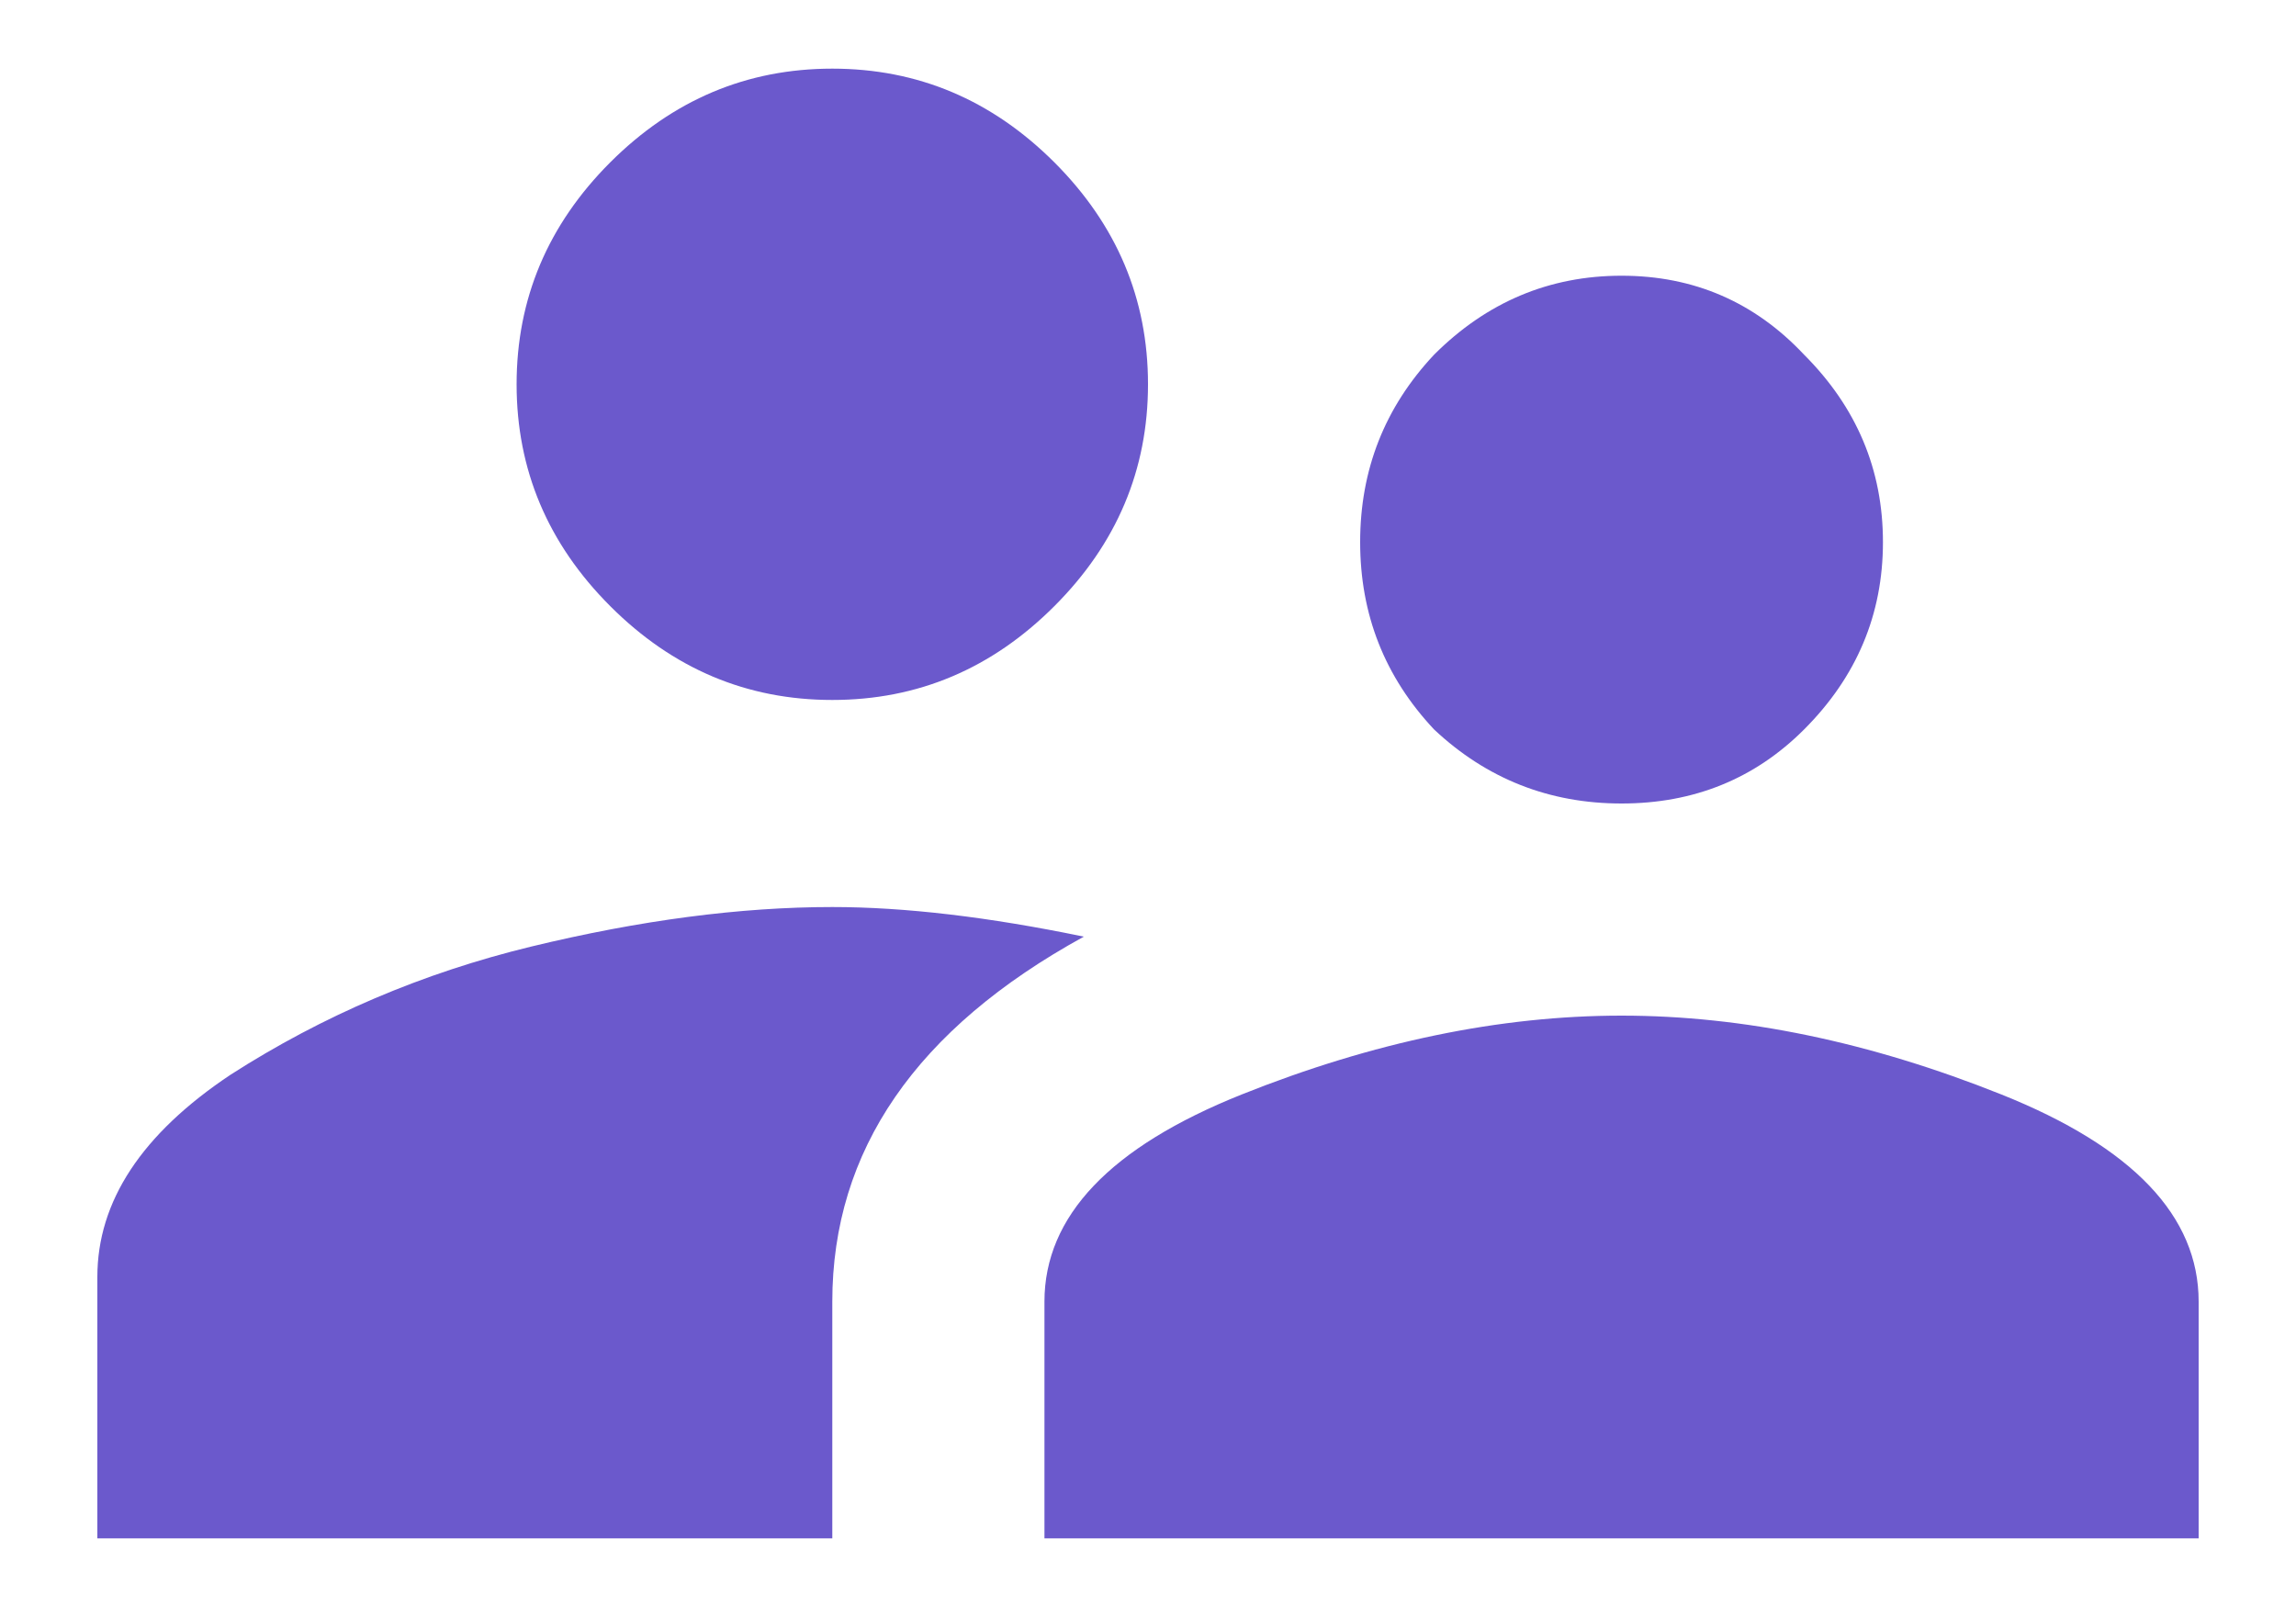 <svg width="20" height="14" viewBox="0 0 20 14" fill="none" xmlns="http://www.w3.org/2000/svg">
<path d="M7.25 7.902C7.88 7.902 8.611 7.988 9.441 8.16C7.98 8.962 7.25 10.022 7.25 11.34V13.402H0.848V11.125C0.848 10.466 1.234 9.879 2.008 9.363C2.81 8.848 3.684 8.475 4.629 8.246C5.574 8.017 6.448 7.902 7.25 7.902ZM10.816 9.535C11.962 9.077 13.065 8.848 14.125 8.848C15.185 8.848 16.288 9.077 17.434 9.535C18.579 9.993 19.152 10.595 19.152 11.34V13.402H9.098V11.34C9.098 10.595 9.671 9.993 10.816 9.535ZM9.184 5.281C8.639 5.826 7.995 6.098 7.25 6.098C6.505 6.098 5.861 5.826 5.316 5.281C4.772 4.737 4.5 4.092 4.5 3.348C4.5 2.603 4.772 1.958 5.316 1.414C5.861 0.87 6.505 0.598 7.25 0.598C7.995 0.598 8.639 0.87 9.184 1.414C9.728 1.958 10 2.603 10 3.348C10 4.092 9.728 4.737 9.184 5.281ZM15.715 6.355C15.285 6.785 14.755 7 14.125 7C13.495 7 12.95 6.785 12.492 6.355C12.062 5.897 11.848 5.353 11.848 4.723C11.848 4.092 12.062 3.548 12.492 3.09C12.95 2.632 13.495 2.402 14.125 2.402C14.755 2.402 15.285 2.632 15.715 3.09C16.173 3.548 16.402 4.092 16.402 4.723C16.402 5.353 16.173 5.897 15.715 6.355Z" fill="#6B59CC"/>
</svg>

